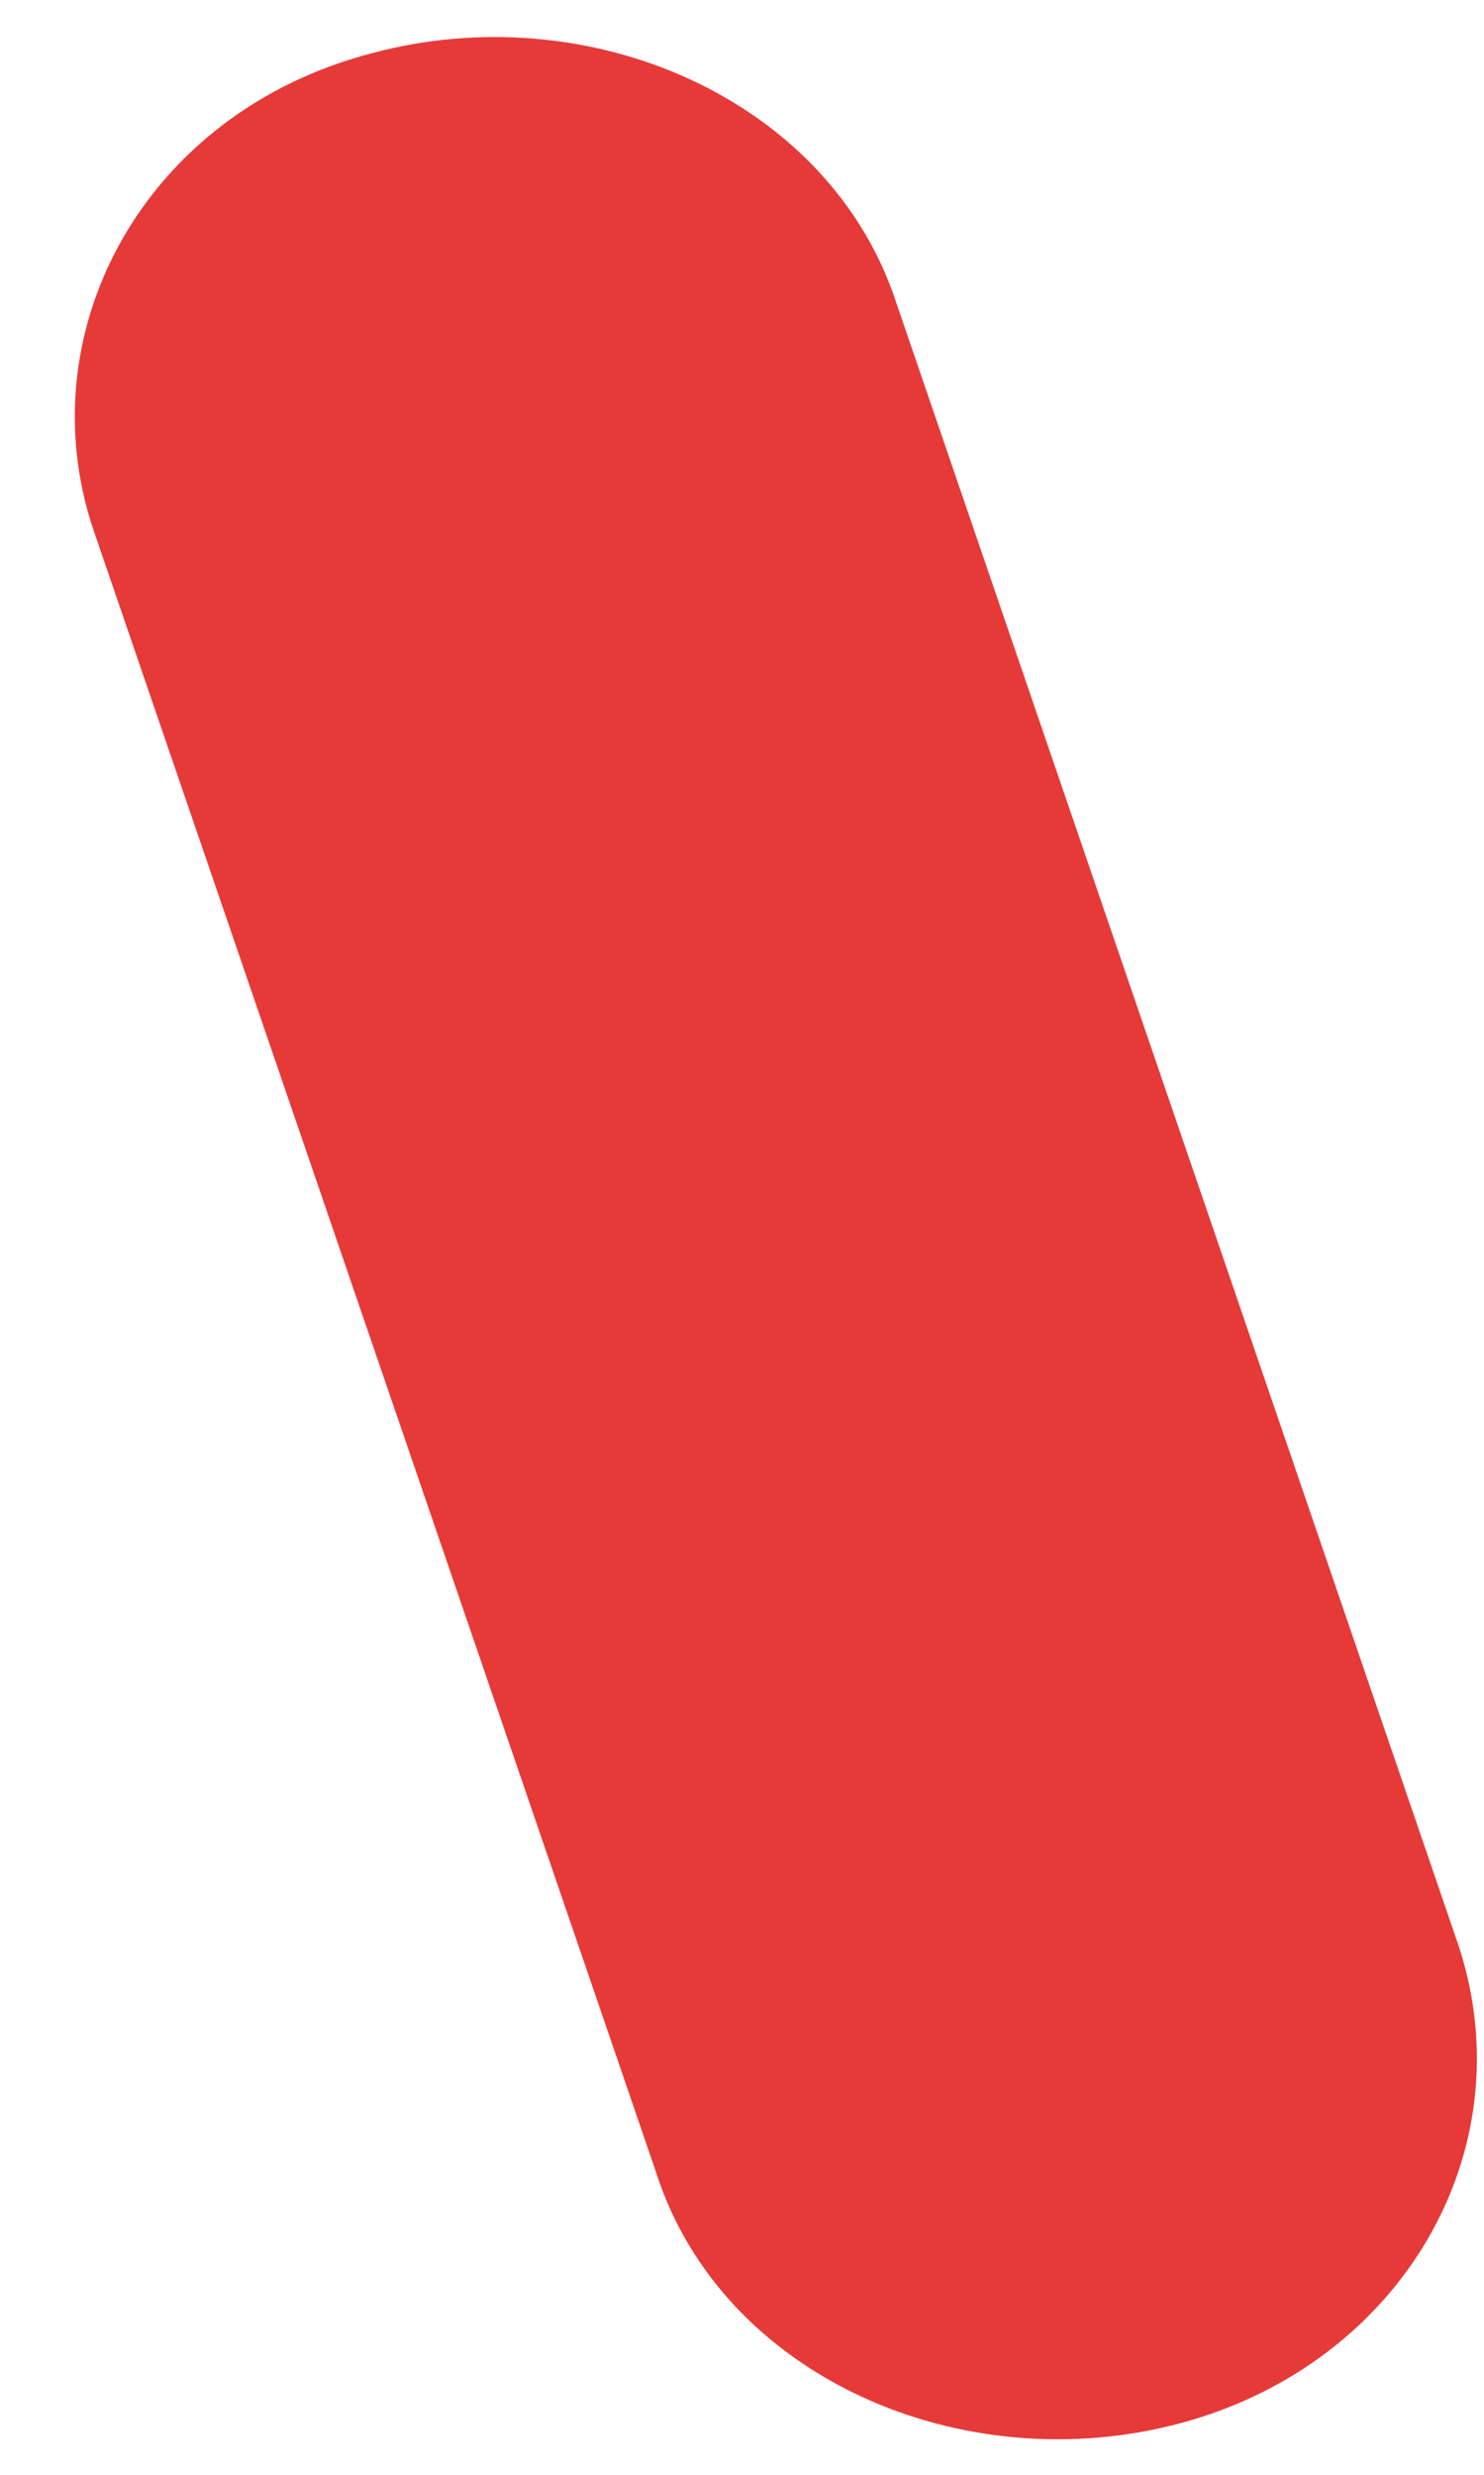 ﻿<?xml version="1.0" encoding="utf-8"?>
<svg version="1.1" xmlns:xlink="http://www.w3.org/1999/xlink" width="3px" height="5px" xmlns="http://www.w3.org/2000/svg">
  <g transform="matrix(1 0 0 1 -261 -12 )">
    <path d="M 2.95 3.935  C 3.083 4.348  2.832 4.775  2.389 4.895  C 1.946 5.015  1.458 4.802  1.326 4.388  L 0.188 1.068  C 0.055 0.668  0.292 0.228  0.75 0.108  C 1.193 -0.012  1.68 0.202  1.813 0.615  L 2.95 3.935  Z " fill-rule="nonzero" fill="#e63a39" stroke="none" transform="matrix(1 0 0 1 261 12 )" />
  </g>
</svg>